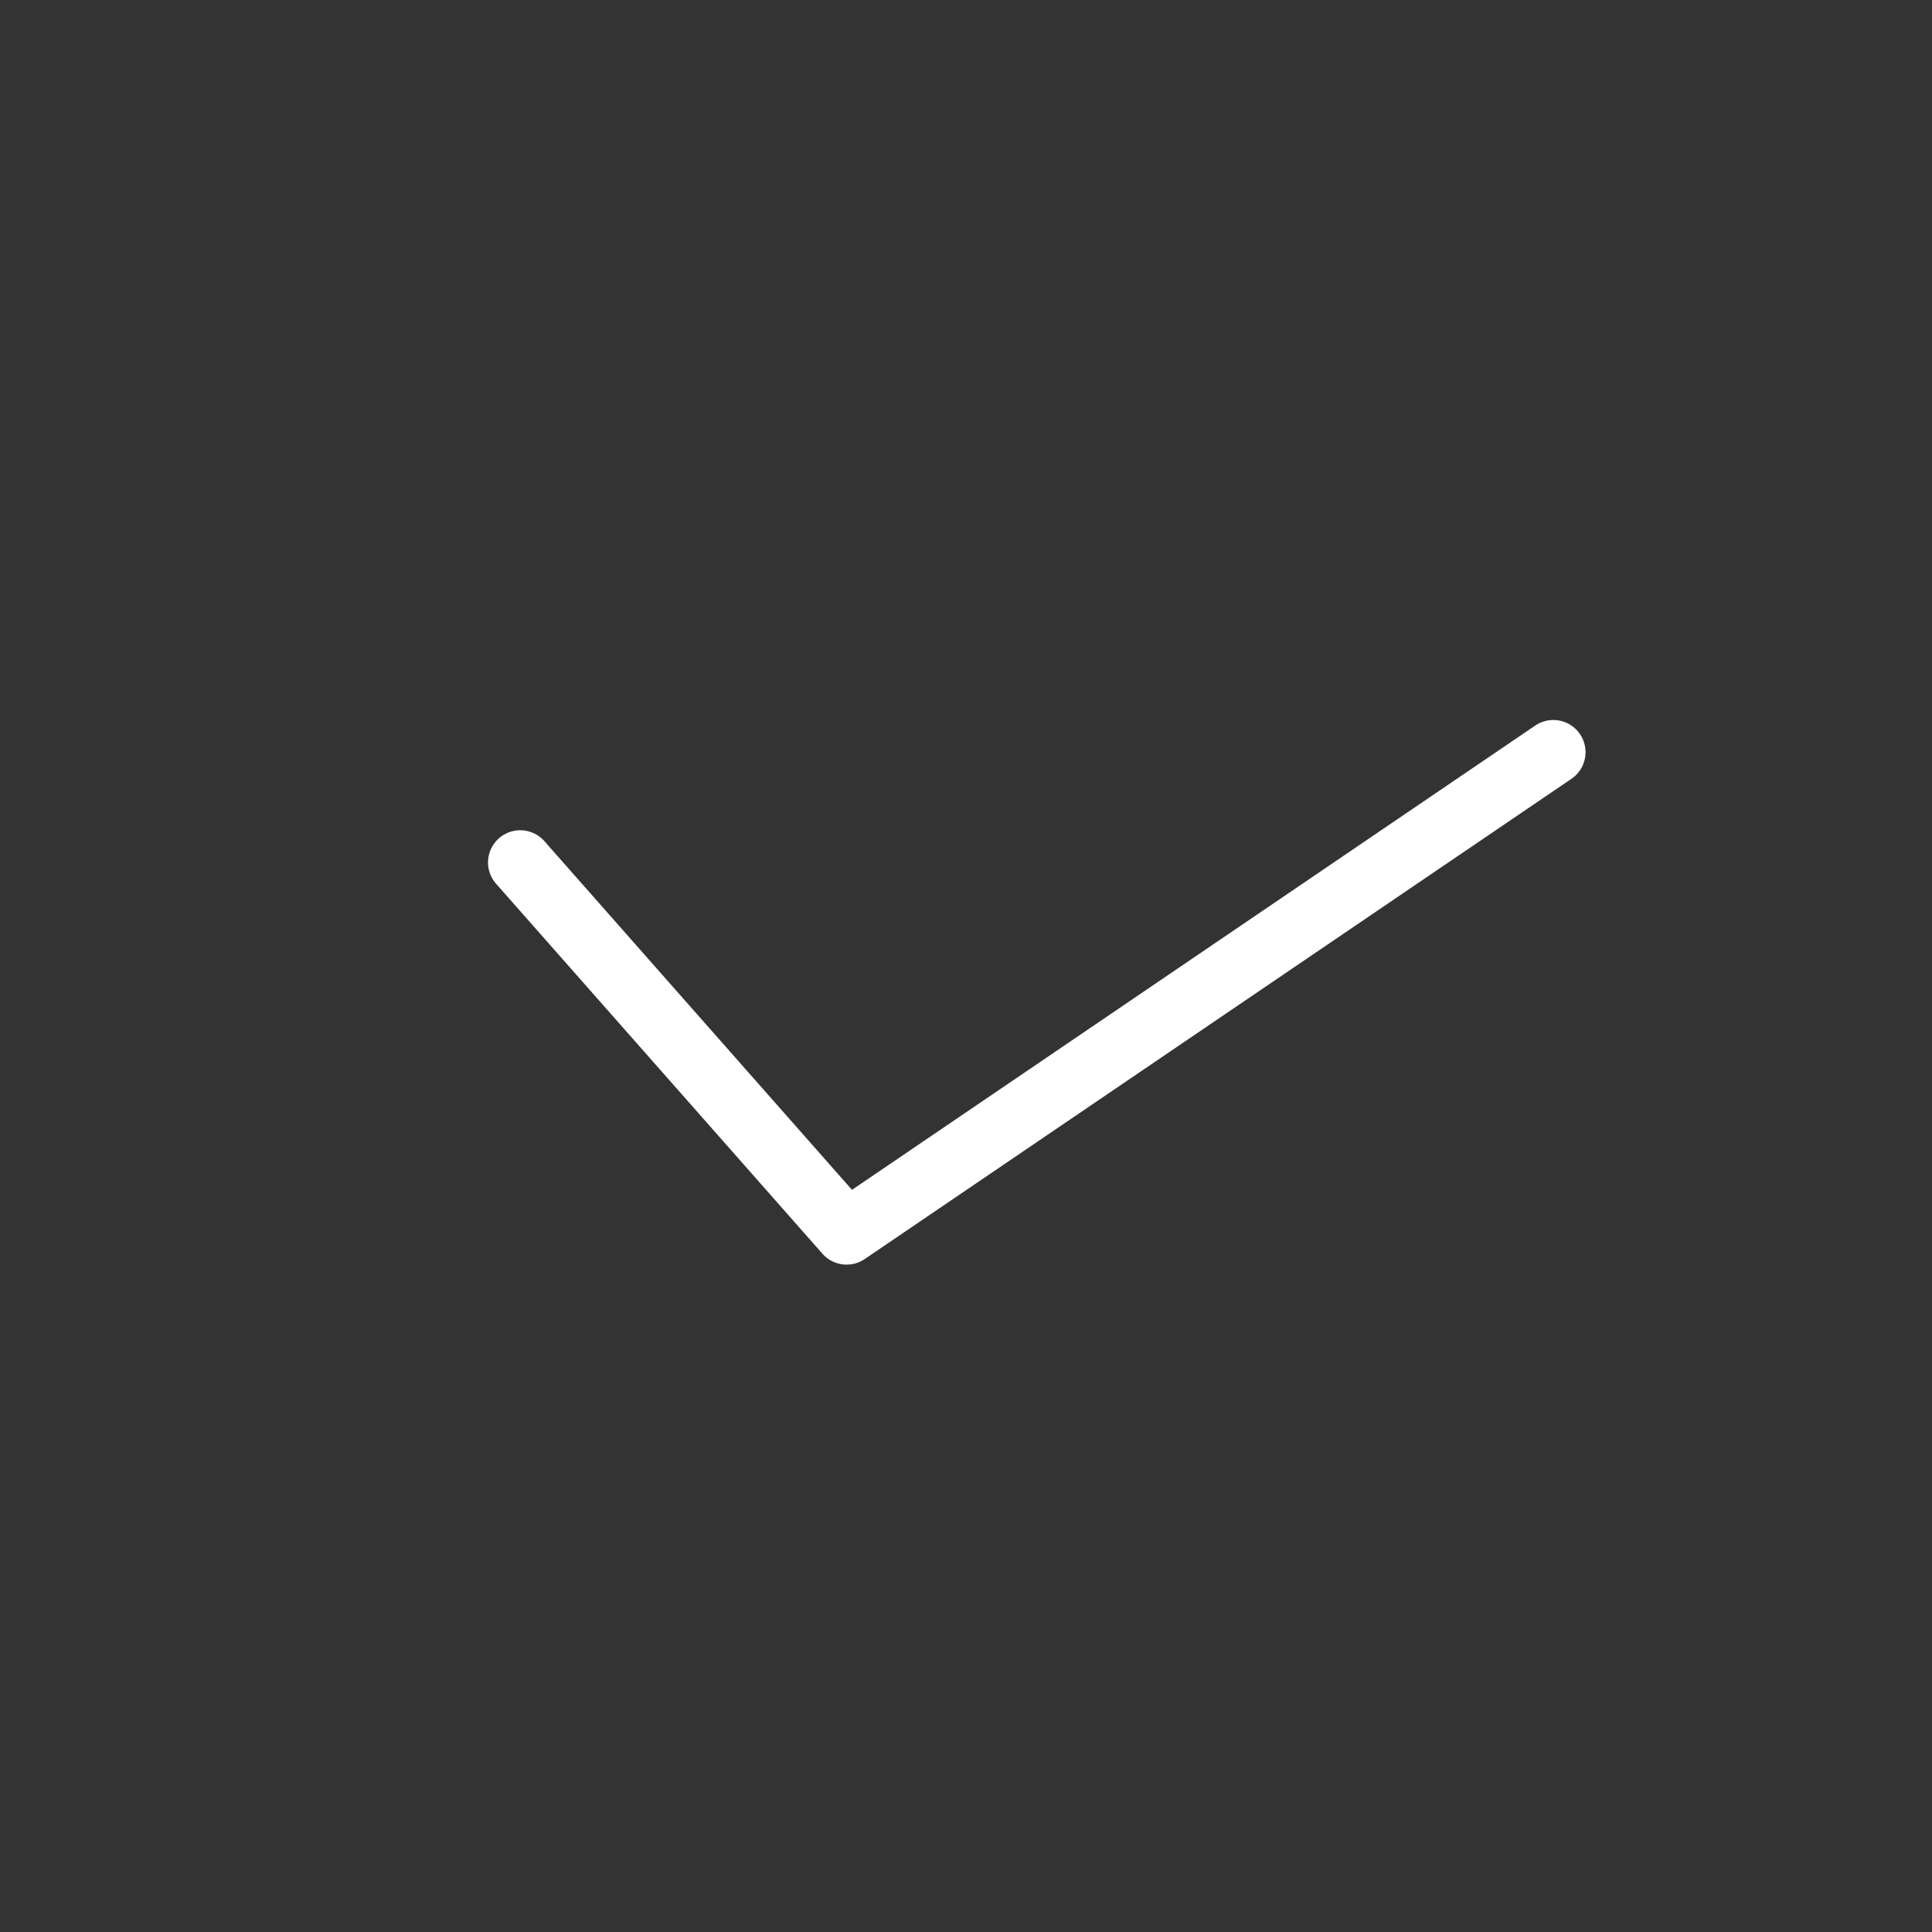 <?xml version="1.0" encoding="UTF-8" standalone="no"?>
<svg width="28px" height="28px" viewBox="0 0 30 30" version="1.1" xmlns="http://www.w3.org/2000/svg" xmlns:xlink="http://www.w3.org/1999/xlink" xmlns:sketch="http://www.bohemiancoding.com/sketch/ns">
    <rect x="0" y="0" width="30" height="30" fill="#333333" stroke="none"/>
    <!-- Generator: sketchtool 3.4.4 (395) - http://www.bohemiancoding.com/sketch -->
    <title>Page 1 Copy 2</title>
    <desc>Created with sketchtool.</desc>
    <defs></defs>
    <g id="Page-2" stroke="none" stroke-width="1" fill="none" fill-rule="evenodd" sketch:type="MSPage">
        <g id="loading" sketch:type="MSArtboardGroup" transform="translate(-300, -70)" stroke-linecap="round" stroke="#fff" stroke-linejoin="round">
            <g id="Page-1-Copy-2" sketch:type="MSLayerGroup" transform="translate(301, 71)">
                <!-- <path d="M28.4092878,14 C28.4092878,21.7303333 22.050002,28 14.2063898,28 C6.35922653,28 -5.91836736e-05,21.7303333 -5.91836736e-05,14 C-5.91836736e-05,6.26733333 6.35922653,0 14.2063898,0 C22.050002,0 28.4092878,6.26733333 28.4092878,14 L28.4092878,14 Z" id="Stroke-1" sketch:type="MSShapeGroup"></path> -->
                <path d="M7.078,12.392 L12.146,18.137 L23.12,10.68" id="Stroke-3" sketch:type="MSShapeGroup"></path>
            </g>
        </g>
    </g>
</svg>